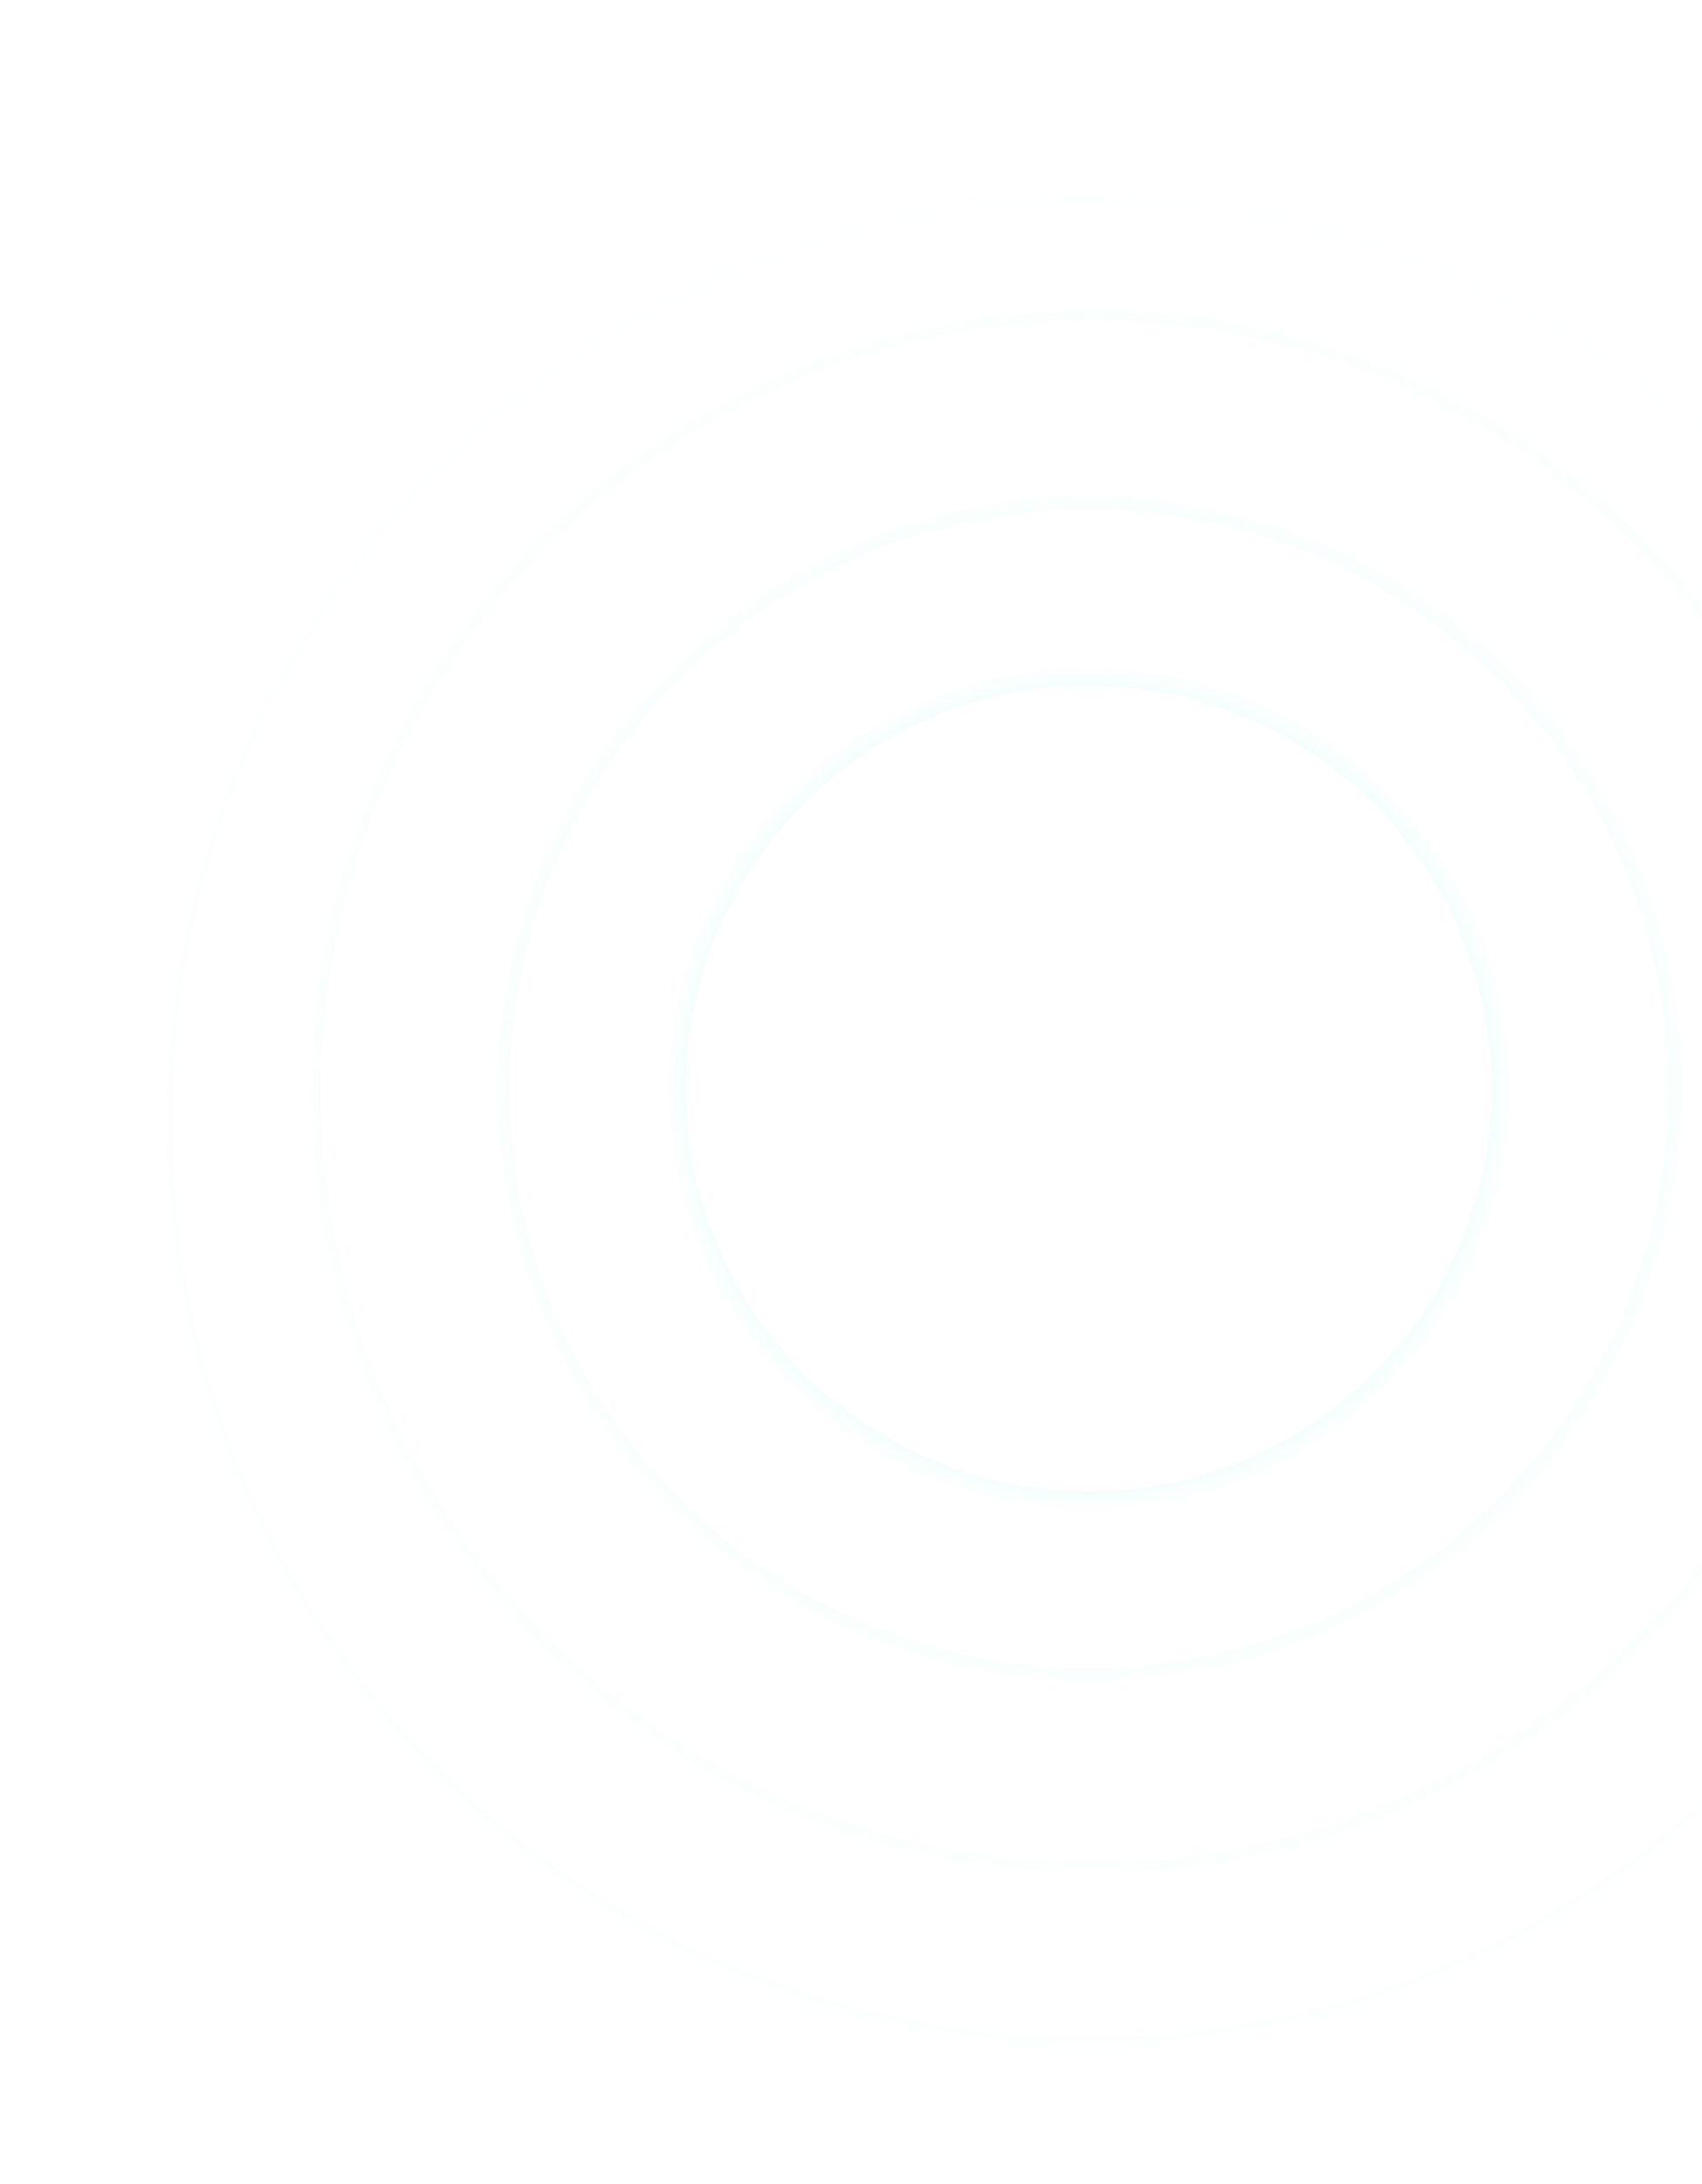 <svg width="484" height="621" viewBox="0 0 484 621" fill="none" xmlns="http://www.w3.org/2000/svg">
<circle cx="309.702" cy="318.367" r="263.81" transform="rotate(89.632 309.702 318.367)" stroke="url(#paint0_angular_11_219)" stroke-opacity="0.8" stroke-width="6"/>
<circle cx="310.5" cy="310.5" r="222.136" transform="rotate(-32.217 310.5 310.5)" stroke="url(#paint1_angular_11_219)" stroke-opacity="0.8" stroke-width="6"/>
<circle cx="309.642" cy="309.643" r="167.764" transform="rotate(-32.217 309.642 309.643)" stroke="url(#paint2_angular_11_219)" stroke-opacity="0.8" stroke-width="6"/>
<circle cx="309.563" cy="309.563" r="117.539" transform="rotate(-32.217 309.563 309.563)" stroke="url(#paint3_angular_11_219)" stroke-opacity="0.8" stroke-width="6"/>
<defs>
<radialGradient id="paint0_angular_11_219" cx="0" cy="0" r="1" gradientUnits="userSpaceOnUse" gradientTransform="translate(310.184 318.367) rotate(89.897) scale(266.81)">
<stop stop-color="#0CDAC3"/>
<stop offset="1" stop-color="#0CDAC3" stop-opacity="0"/>
</radialGradient>
<radialGradient id="paint1_angular_11_219" cx="0" cy="0" r="1" gradientUnits="userSpaceOnUse" gradientTransform="translate(310.906 310.5) rotate(89.897) scale(225.137)">
<stop stop-color="#324156"/>
<stop offset="1" stop-color="#0CDAC3" stop-opacity="0"/>
</radialGradient>
<radialGradient id="paint2_angular_11_219" cx="0" cy="0" r="1" gradientUnits="userSpaceOnUse" gradientTransform="translate(309.951 309.643) rotate(89.897) scale(170.765)">
<stop stop-color="#0CDAC3"/>
<stop offset="1" stop-color="#0CDAC3" stop-opacity="0"/>
</radialGradient>
<radialGradient id="paint3_angular_11_219" cx="0" cy="0" r="1" gradientUnits="userSpaceOnUse" gradientTransform="translate(309.78 309.563) rotate(89.897) scale(120.54)">
<stop stop-color="#324156"/>
<stop offset="1" stop-color="#0CDAC3" stop-opacity="0"/>
</radialGradient>
</defs>
</svg>
